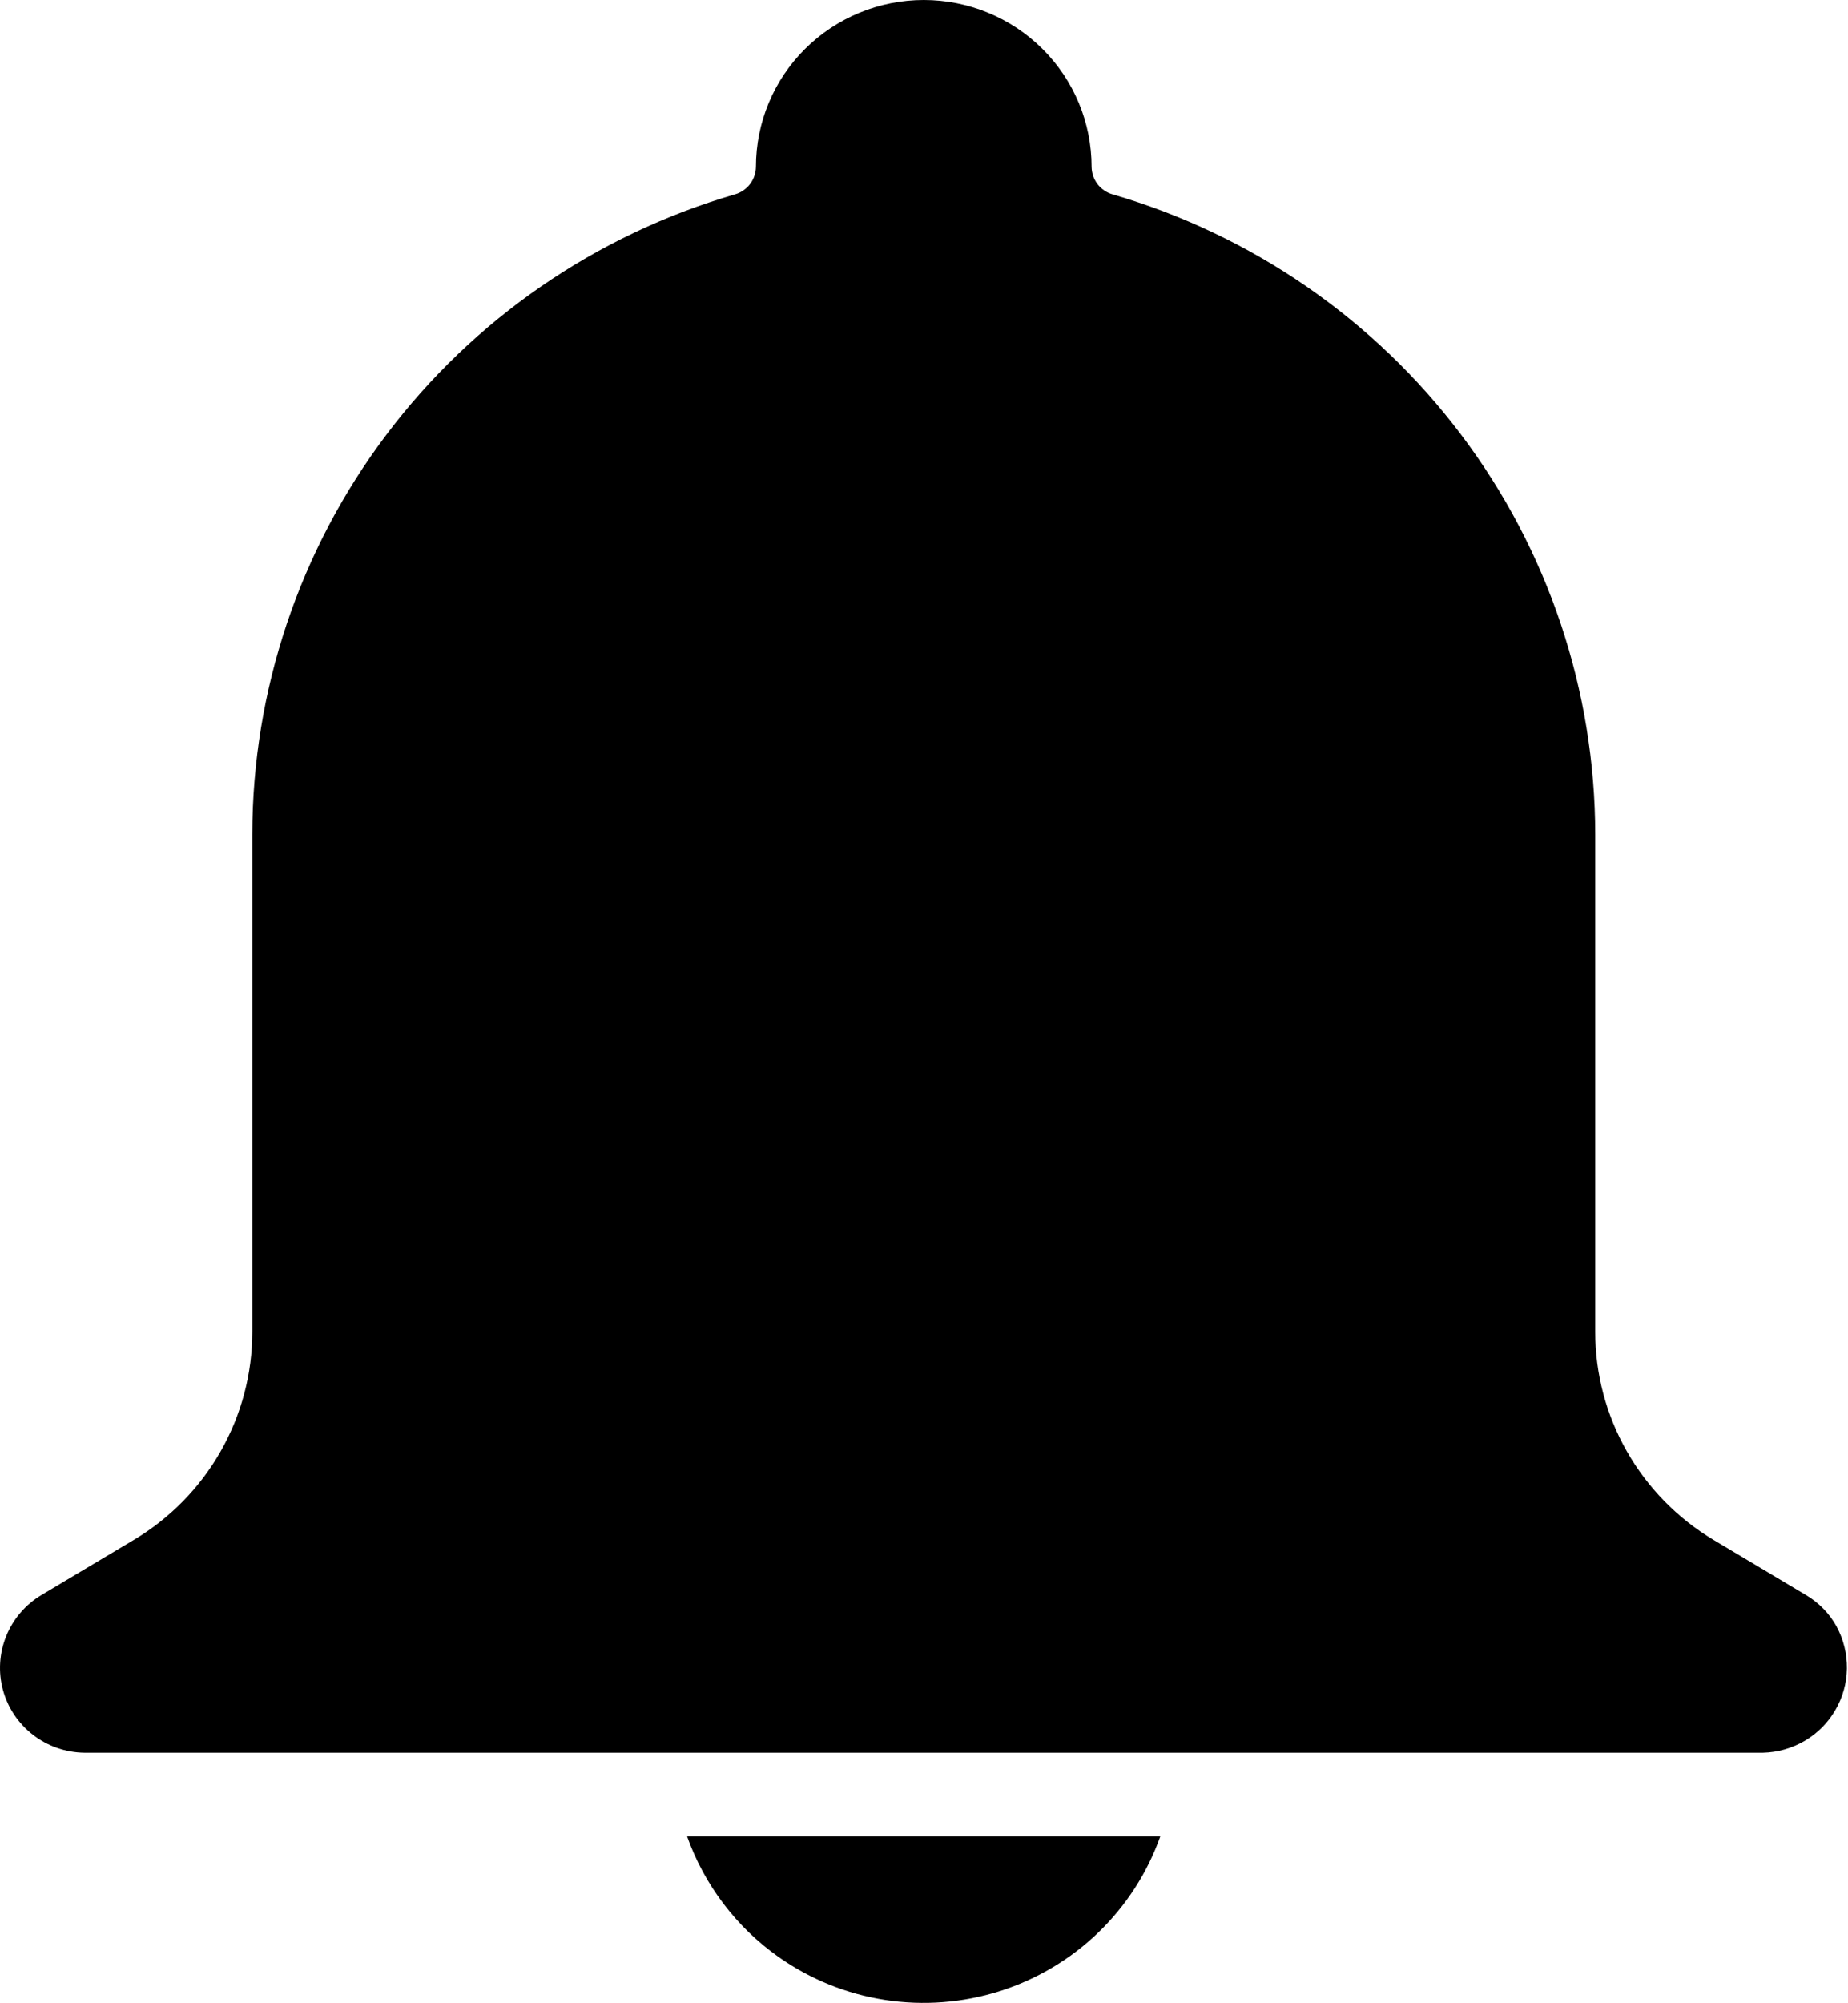 <svg viewBox="0 0 36 39" xmlns="http://www.w3.org/2000/svg">
  <path d="M35.779 31.668C35.639 31.413 35.432 31.201 35.181 31.053L33.38 29.979C32.677 29.559 32.096 28.965 31.692 28.256C31.288 27.546 31.076 26.745 31.076 25.93V16.249C31.074 13.441 30.158 10.709 28.463 8.462C26.768 6.215 24.387 4.574 21.675 3.784C21.558 3.751 21.455 3.681 21.381 3.585C21.307 3.488 21.267 3.371 21.265 3.25C21.265 2.388 20.921 1.561 20.308 0.952C19.695 0.342 18.863 0 17.996 0C17.128 0 16.297 0.342 15.683 0.952C15.07 1.561 14.726 2.388 14.726 3.25C14.724 3.371 14.684 3.488 14.61 3.585C14.536 3.681 14.433 3.751 14.316 3.784C11.604 4.574 9.223 6.215 7.528 8.462C5.833 10.709 4.917 13.441 4.915 16.249V25.928C4.915 26.743 4.703 27.545 4.299 28.254C3.896 28.963 3.314 29.557 2.611 29.977L0.81 31.051C0.499 31.236 0.258 31.516 0.122 31.85C-0.014 32.183 -0.037 32.552 0.057 32.9C0.151 33.247 0.357 33.554 0.643 33.775C0.929 33.996 1.28 34.118 1.642 34.123H34.344C34.631 34.116 34.911 34.036 35.158 33.891C35.405 33.746 35.61 33.54 35.753 33.293C35.897 33.047 35.975 32.768 35.979 32.483C35.983 32.198 35.913 31.916 35.777 31.666L35.779 31.668Z" fill="#000000"/>
  <path d="M15.169 38.101C15.786 38.535 16.496 38.821 17.244 38.936C17.991 39.051 18.755 38.992 19.475 38.765C20.196 38.537 20.854 38.146 21.396 37.623C21.939 37.099 22.353 36.458 22.604 35.749H13.384C13.721 36.697 14.344 37.519 15.169 38.101Z" fill="#000000"/>
</svg>
